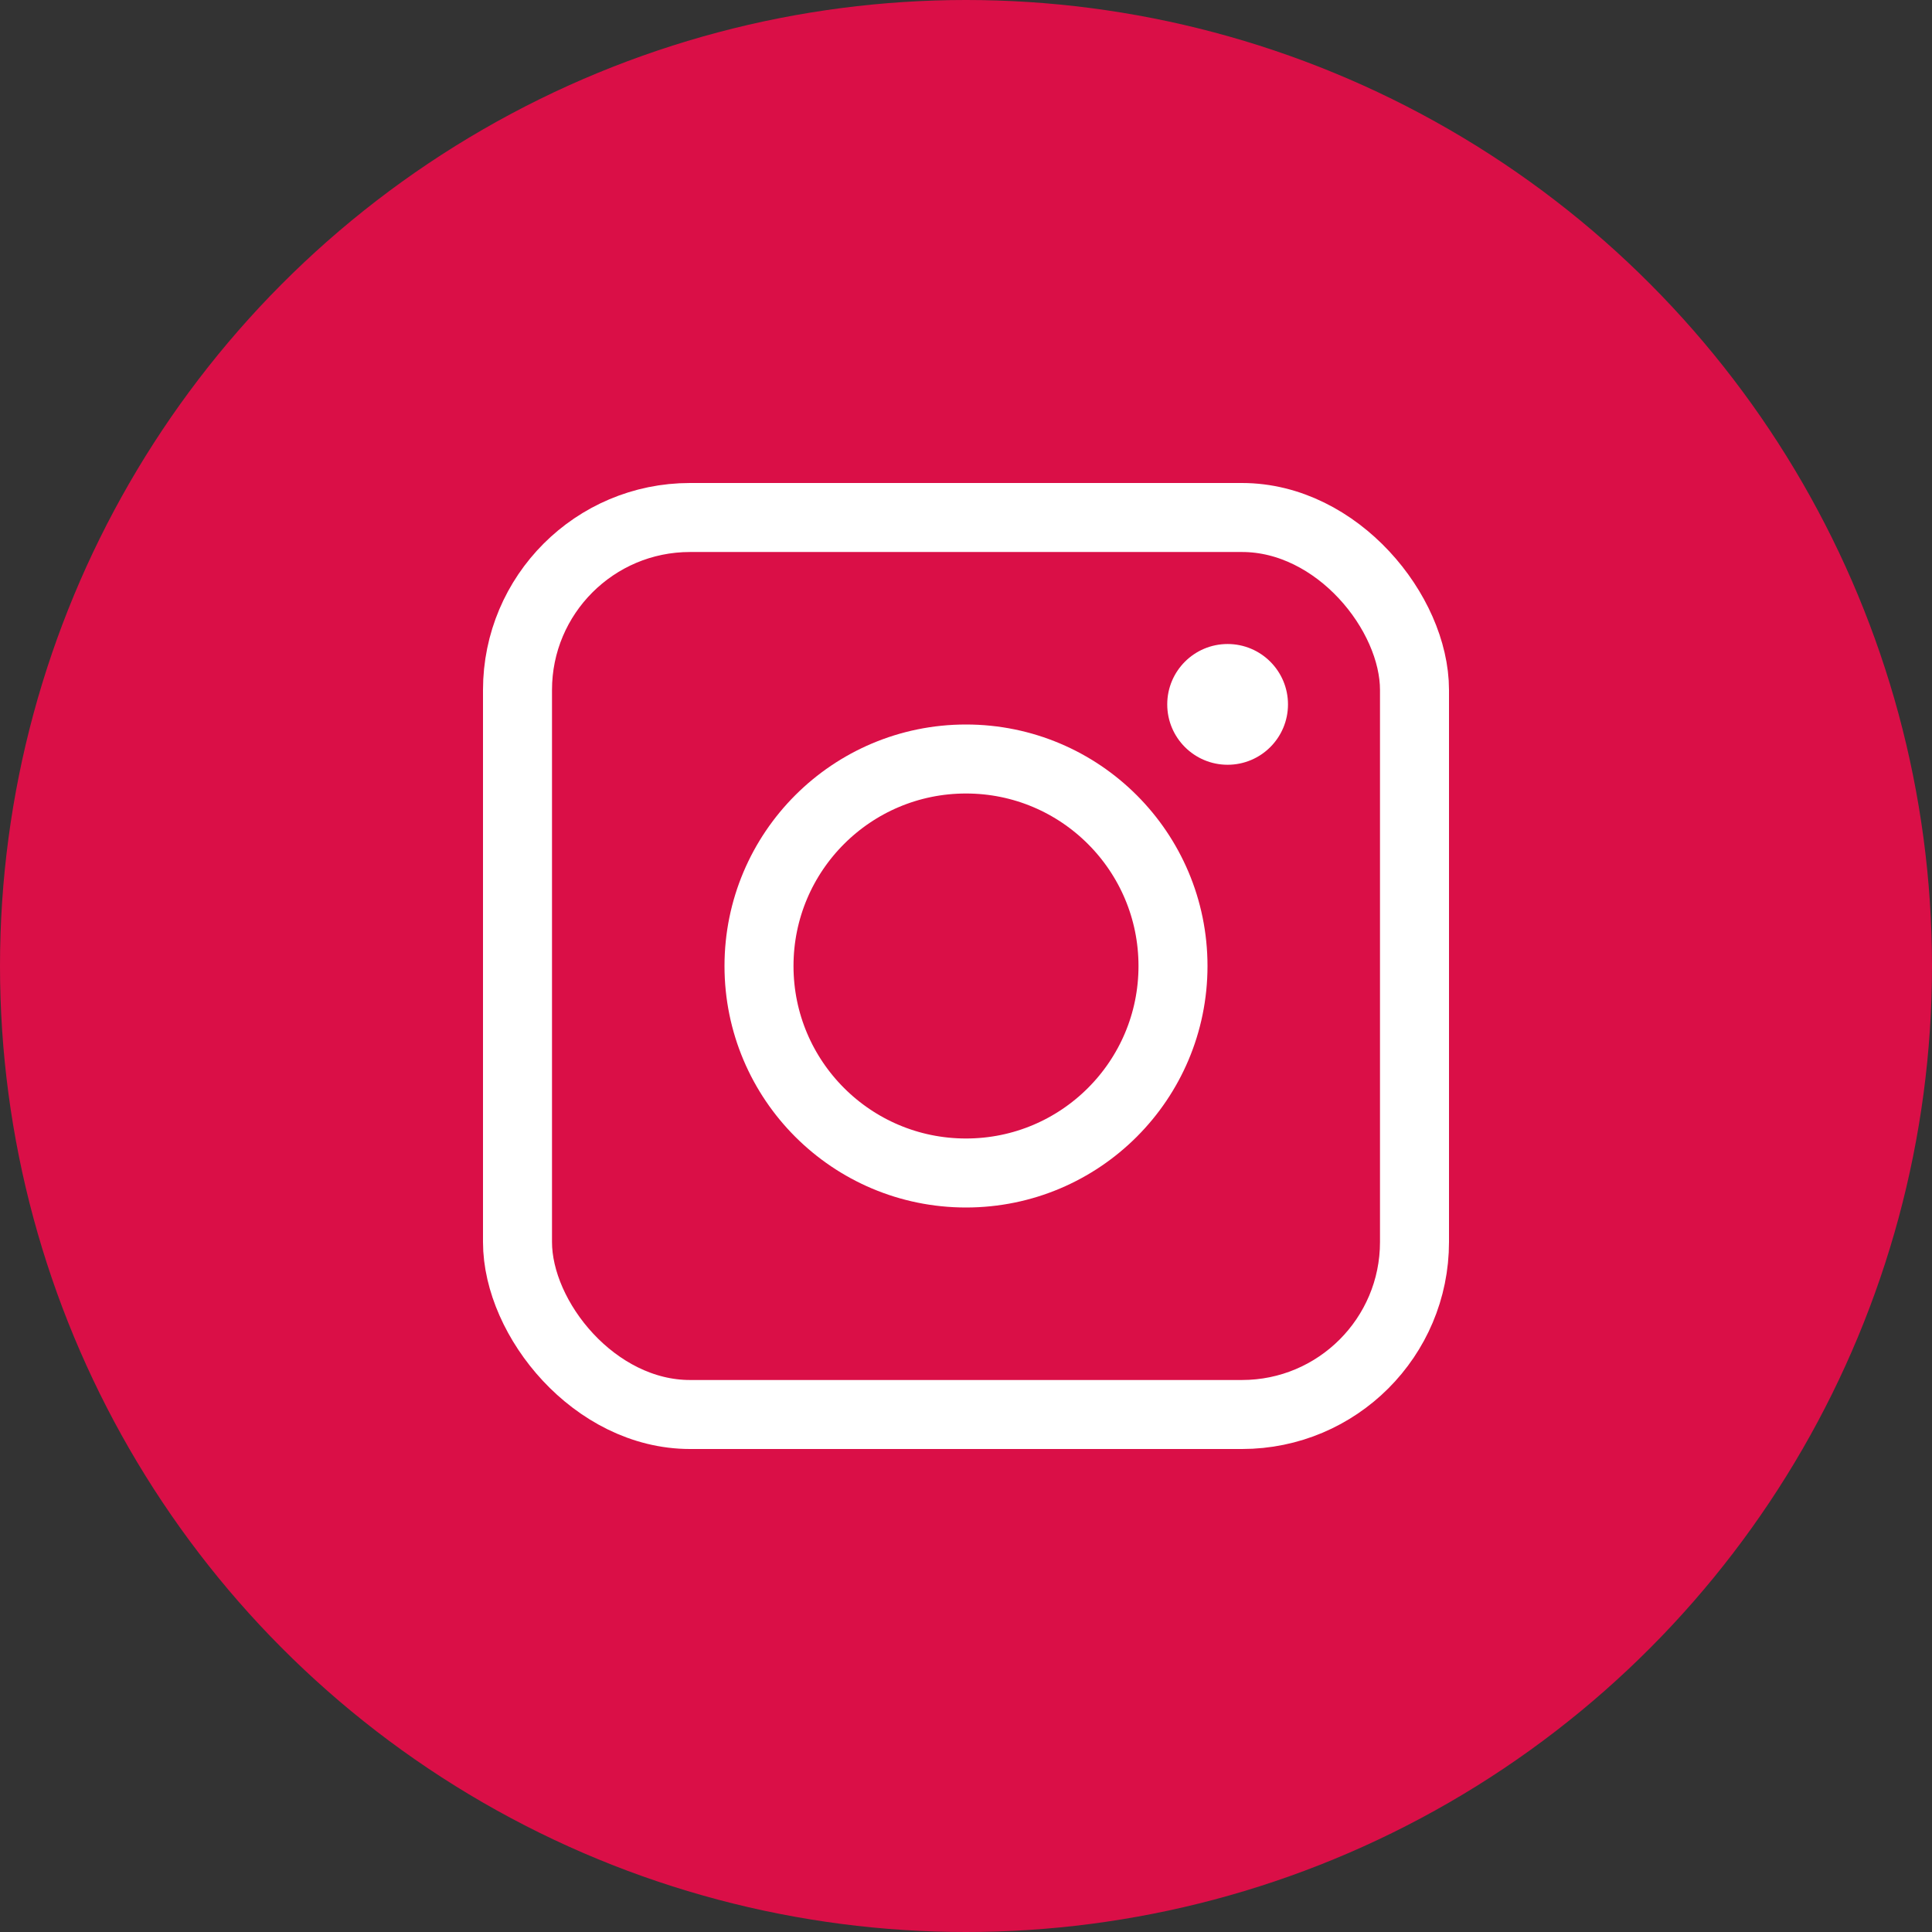 <svg width="56" height="56" viewBox="0 0 56 56" fill="none" xmlns="http://www.w3.org/2000/svg">
    <rect x="0" y="0" width="56" height="56" fill="#333333" stroke="none"/>
    <circle cx="28" cy="28" r="28" fill="#DA0F47"/>
    <rect x="15" y="15" width="26" height="26" rx="5" stroke="#fff" stroke-width="2"/>
    <circle cx="28" cy="28" r="6" stroke="#fff" stroke-width="2"/>
    <circle cx="35.583" cy="20.417" r="1.75" fill="#fff"/>
</svg>
